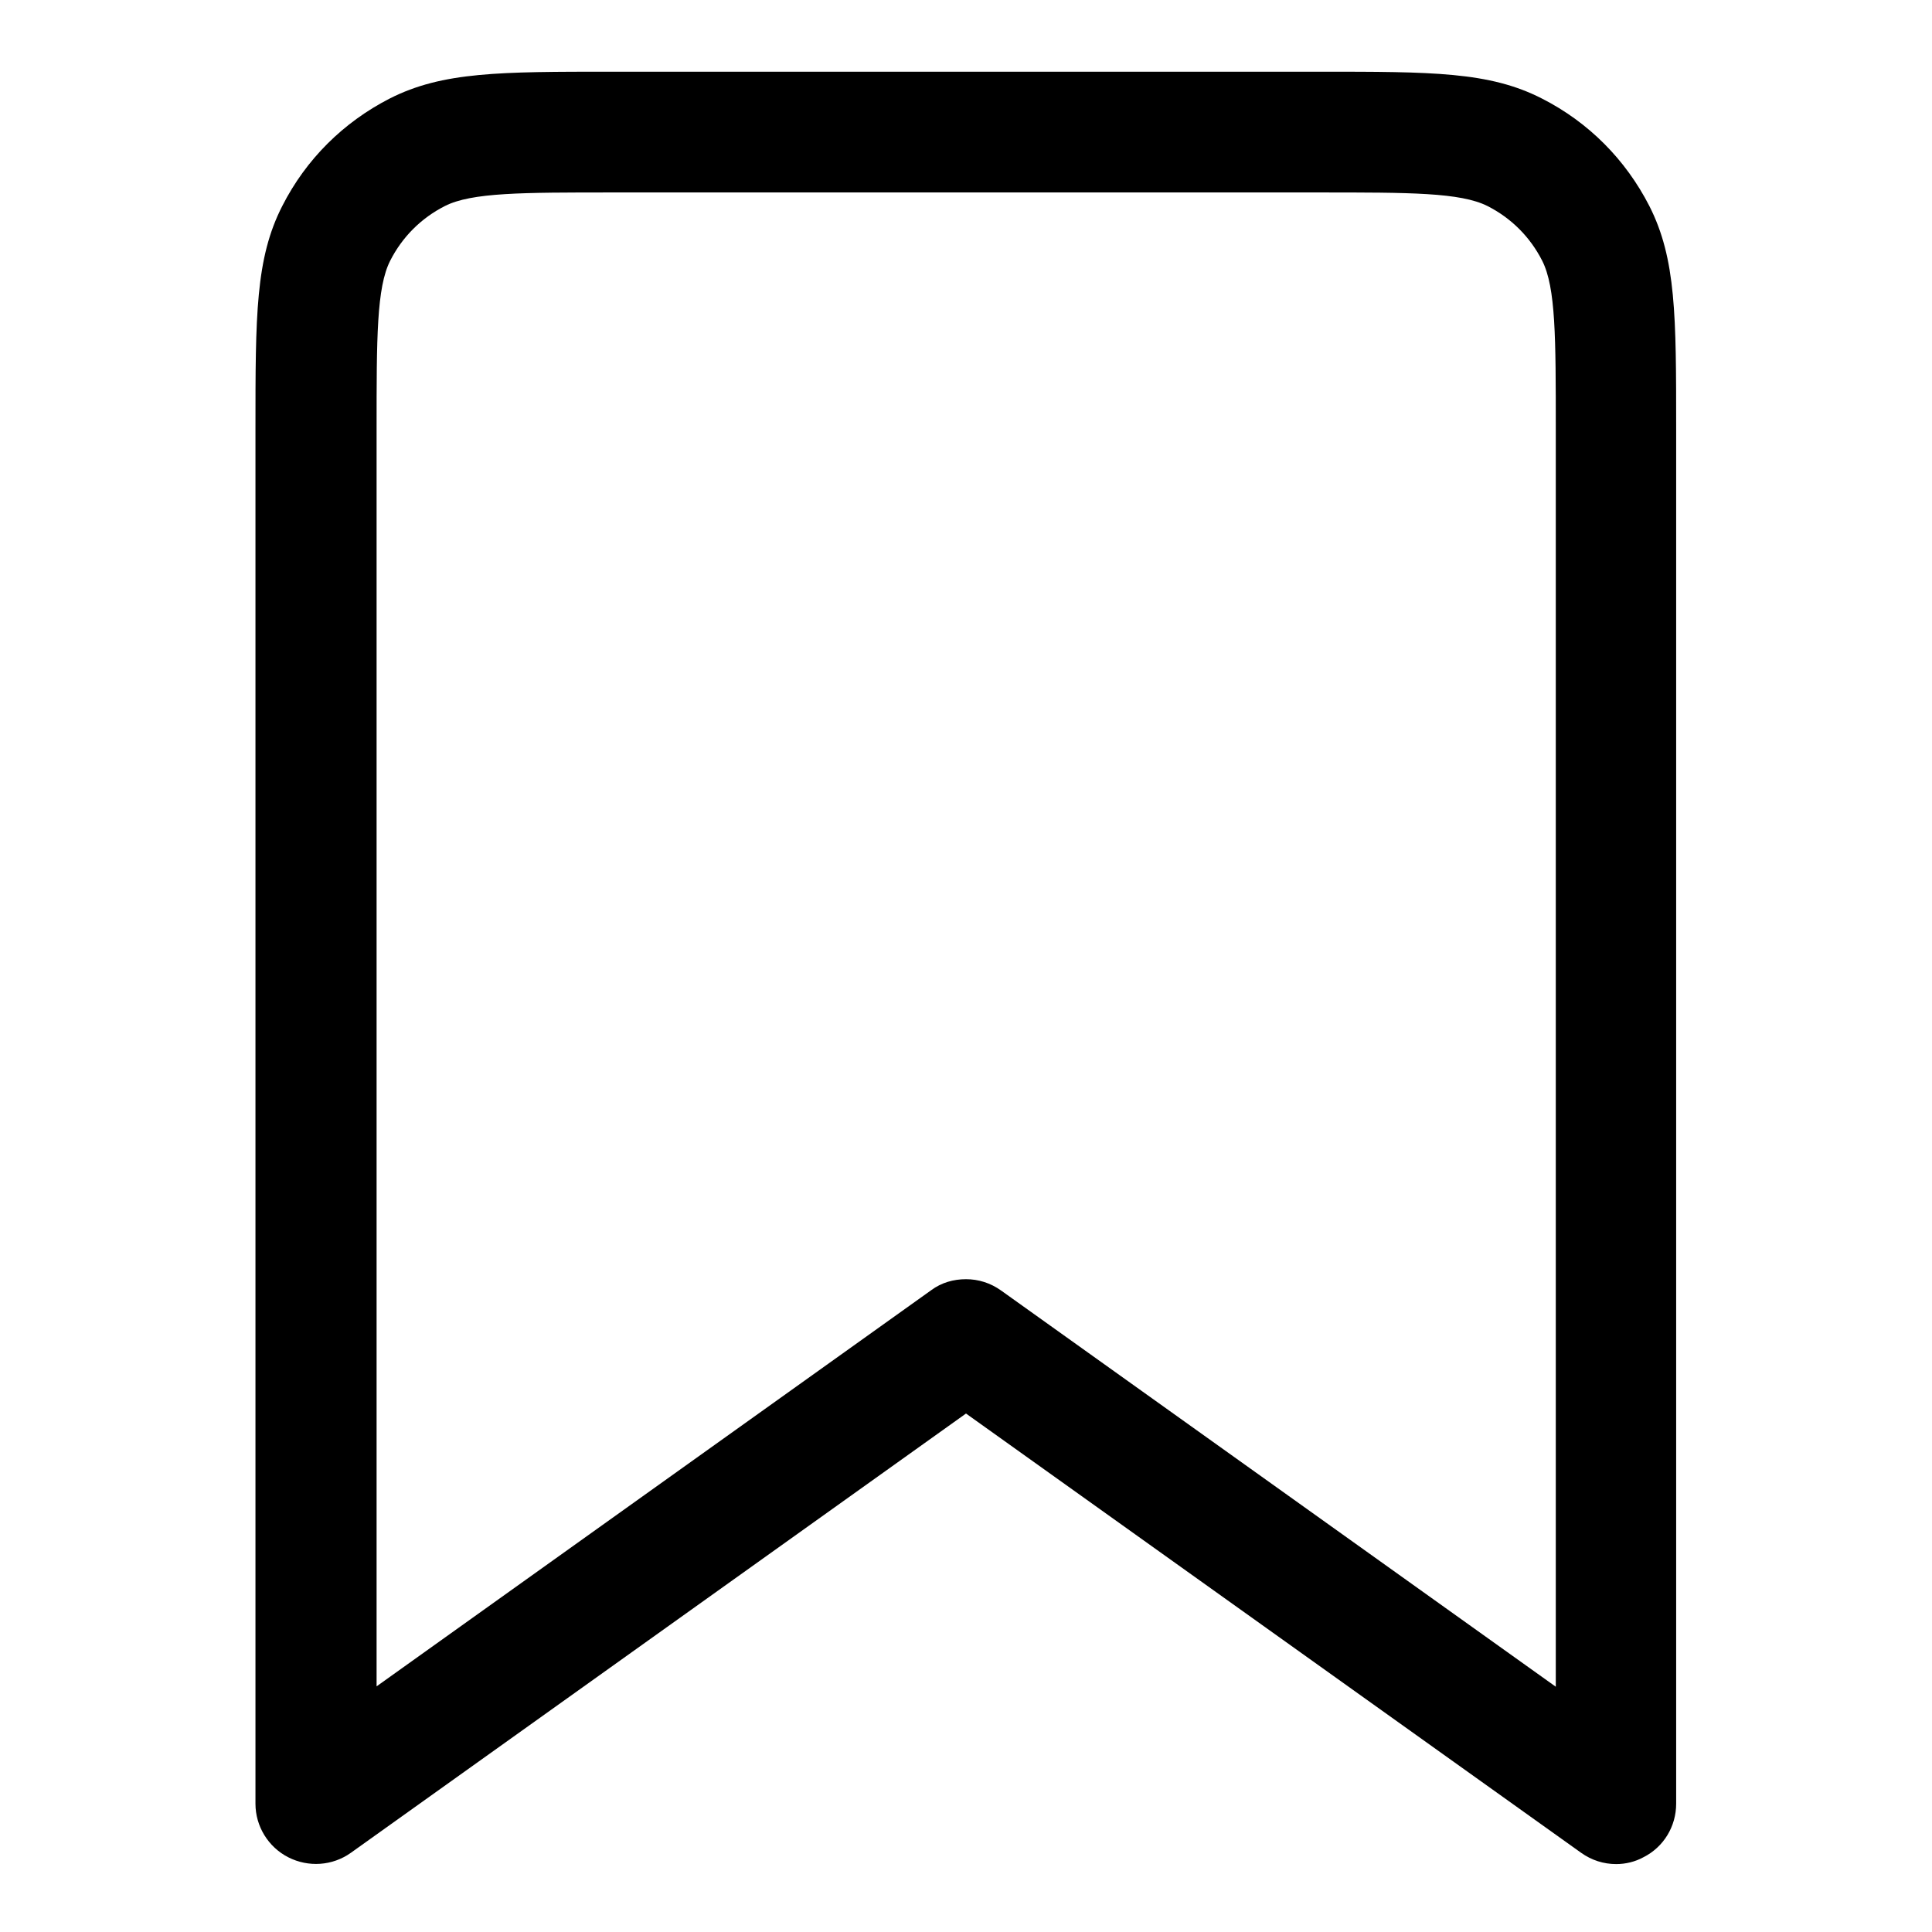 <?xml version="1.0" encoding="utf-8"?>
<!-- Generator: Adobe Illustrator 27.8.1, SVG Export Plug-In . SVG Version: 6.00 Build 0)  -->
<svg version="1.1" id="Layer_1" xmlns="http://www.w3.org/2000/svg" xmlns:xlink="http://www.w3.org/1999/xlink" x="0px" y="0px"
	 viewBox="0 0 512 512" style="enable-background:new 0 0 512 512;" xml:space="preserve">
<path d="M428.3,494c-3.3,0-6.5-1-9.3-3L256,374.6L93,491c-4.9,3.5-11.3,3.9-16.6,1.2s-8.7-8.2-8.7-14.2V113.7
	c0-30.1,0-45.2,7.1-59.1c6.3-12.4,16.2-22.2,28.5-28.5c14-7.1,29.1-7.1,59.1-7.1h187.1c30.1,0,45.2,0,59.1,7.1
	c12.4,6.3,22.2,16.2,28.5,28.5c7.1,14,7.1,29.1,7.1,59.1V478c0,6-3.3,11.5-8.7,14.2C433.3,493.4,430.8,494,428.3,494z M256,339
	c3.3,0,6.5,1,9.3,3l147,105V113.7c0-24.2,0-37.5-3.6-44.6c-3.2-6.3-8.2-11.3-14.5-14.5C387,51,373.7,51,349.5,51H162.5
	c-24.2,0-37.5,0-44.6,3.6c-6.3,3.2-11.3,8.2-14.5,14.5c-3.6,7.1-3.6,20.4-3.6,44.6v333.2l147-105C249.5,339.9,252.7,339,256,339z"/>
</svg>

